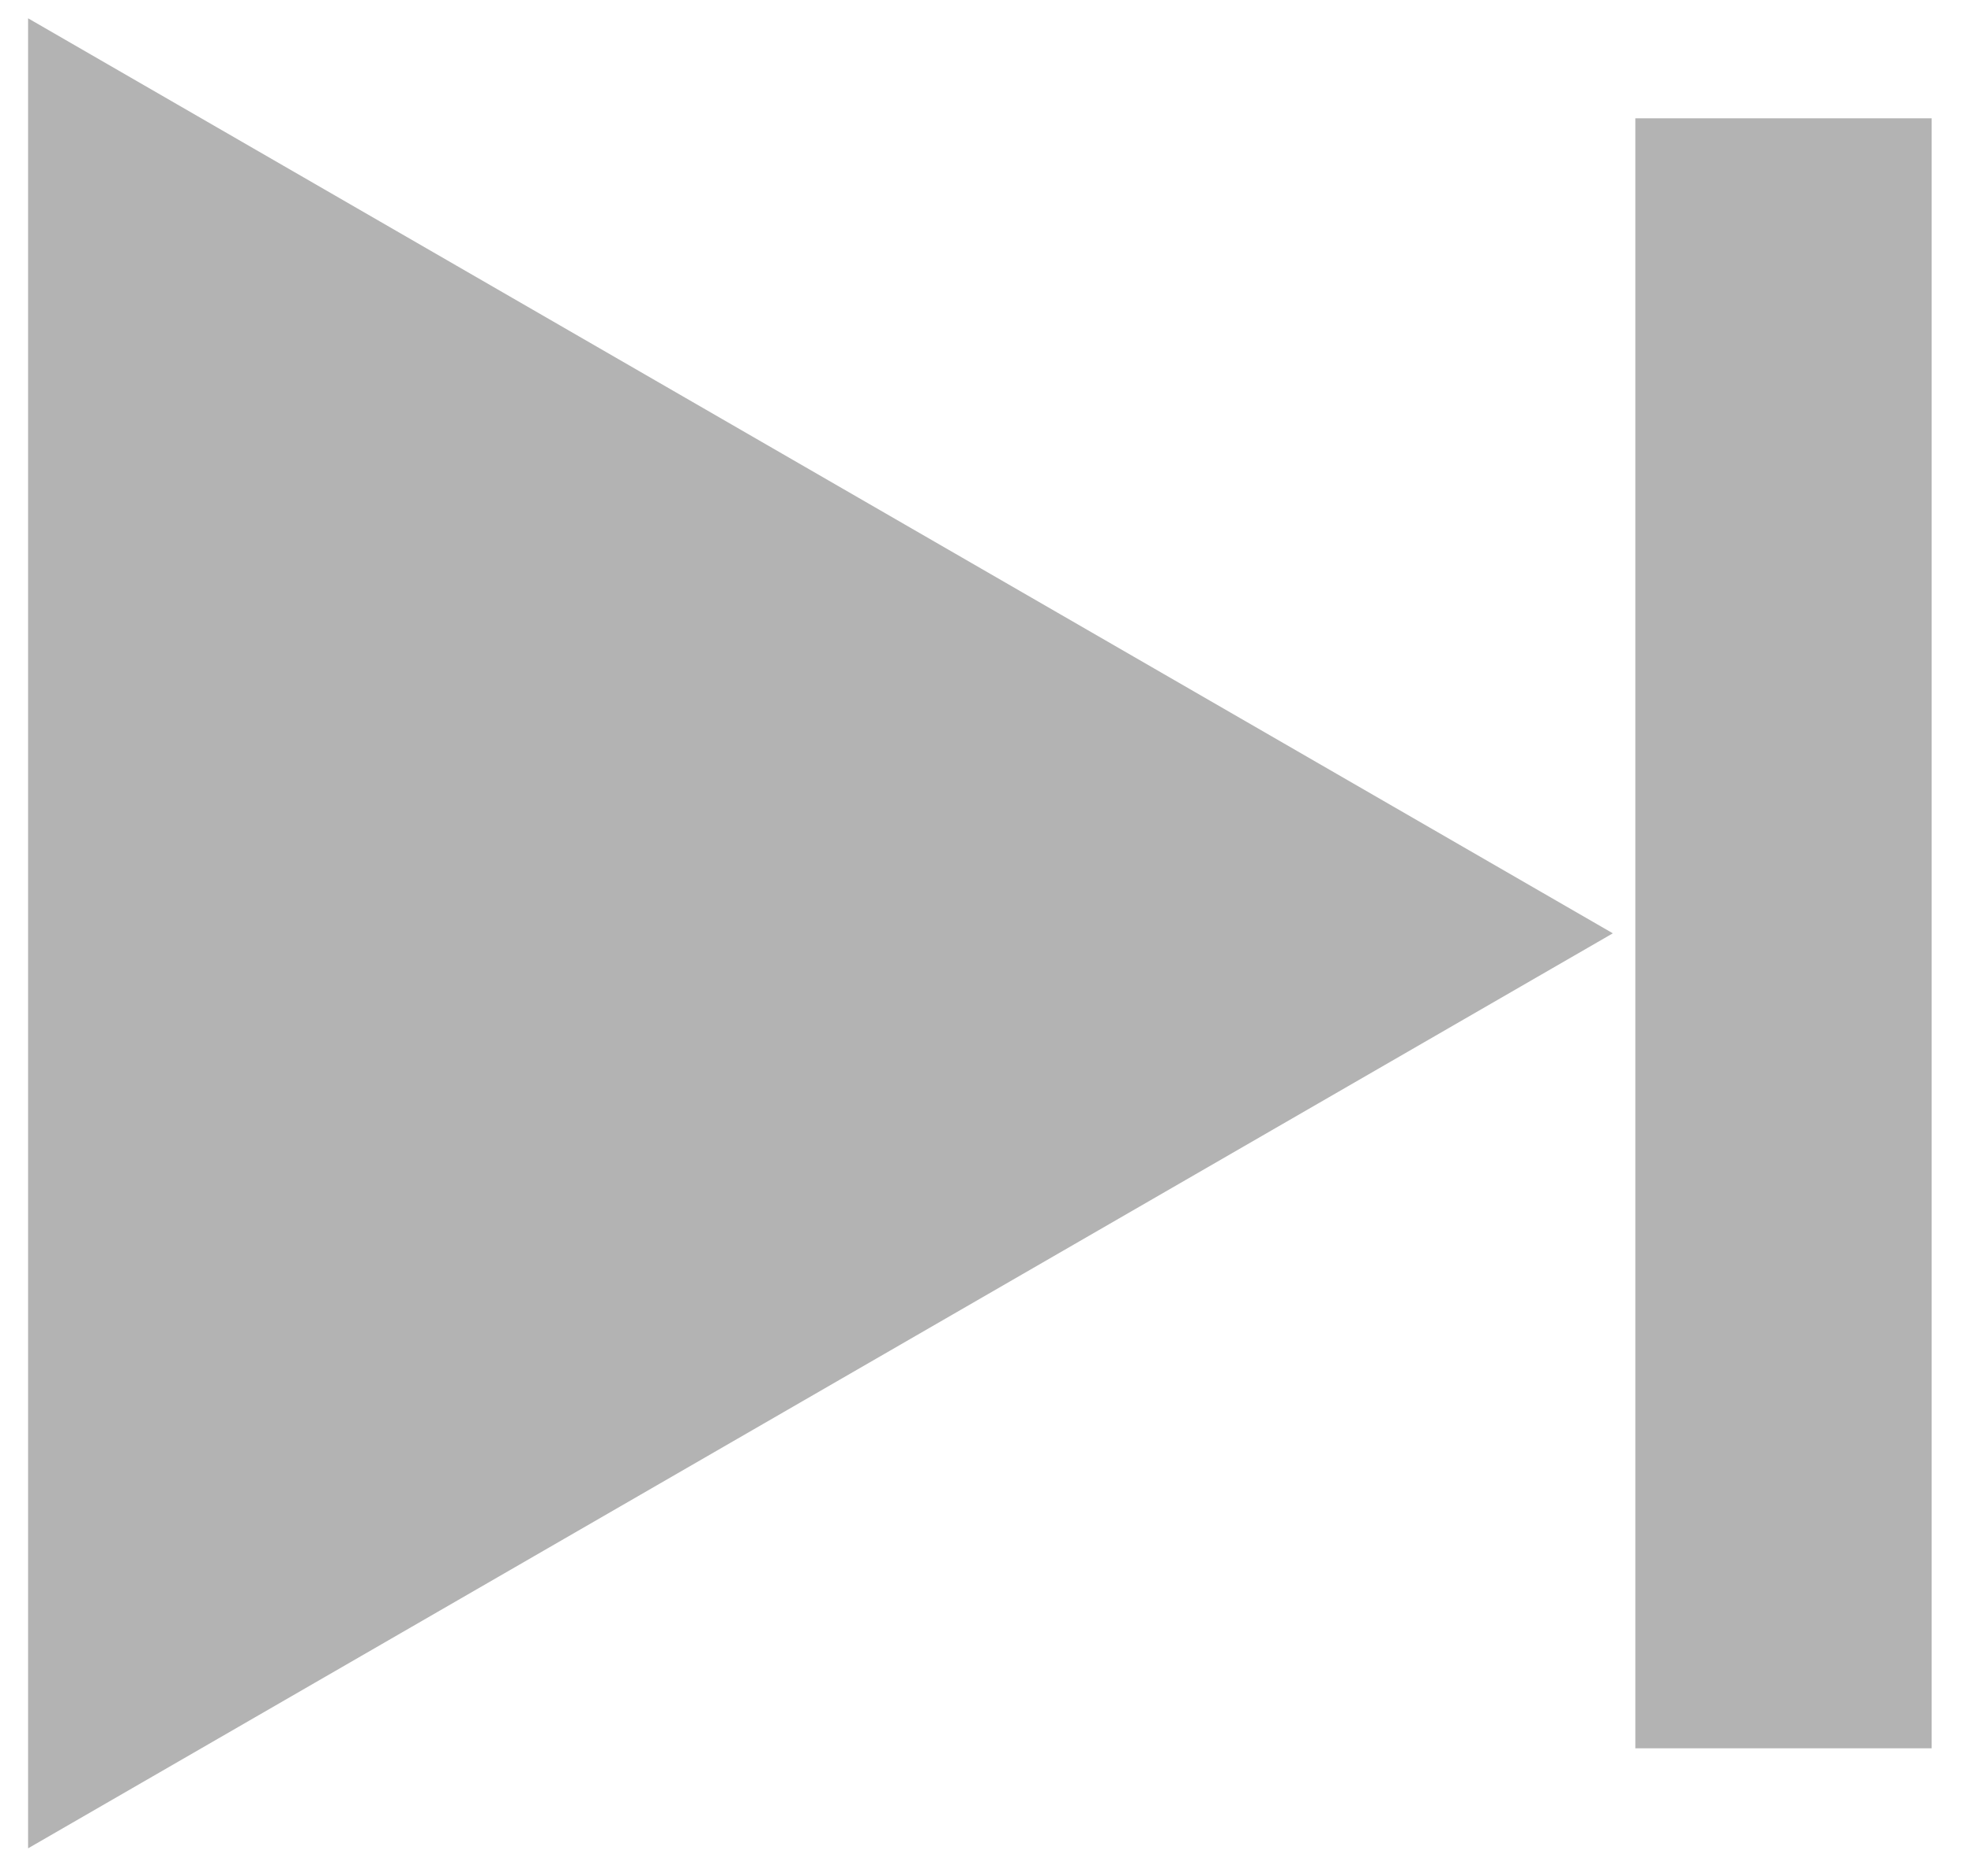 <svg width="43" height="41" viewBox="0 0 43 41" fill="none" xmlns="http://www.w3.org/2000/svg">
<path fill-rule="evenodd" clip-rule="evenodd" d="M0.614 0.4L35.258 20.4L0.614 40.4V0.4ZM42.227 2.586H35.75V38.214H42.227V2.586Z" fill="#B3B3B3"/>
</svg>
